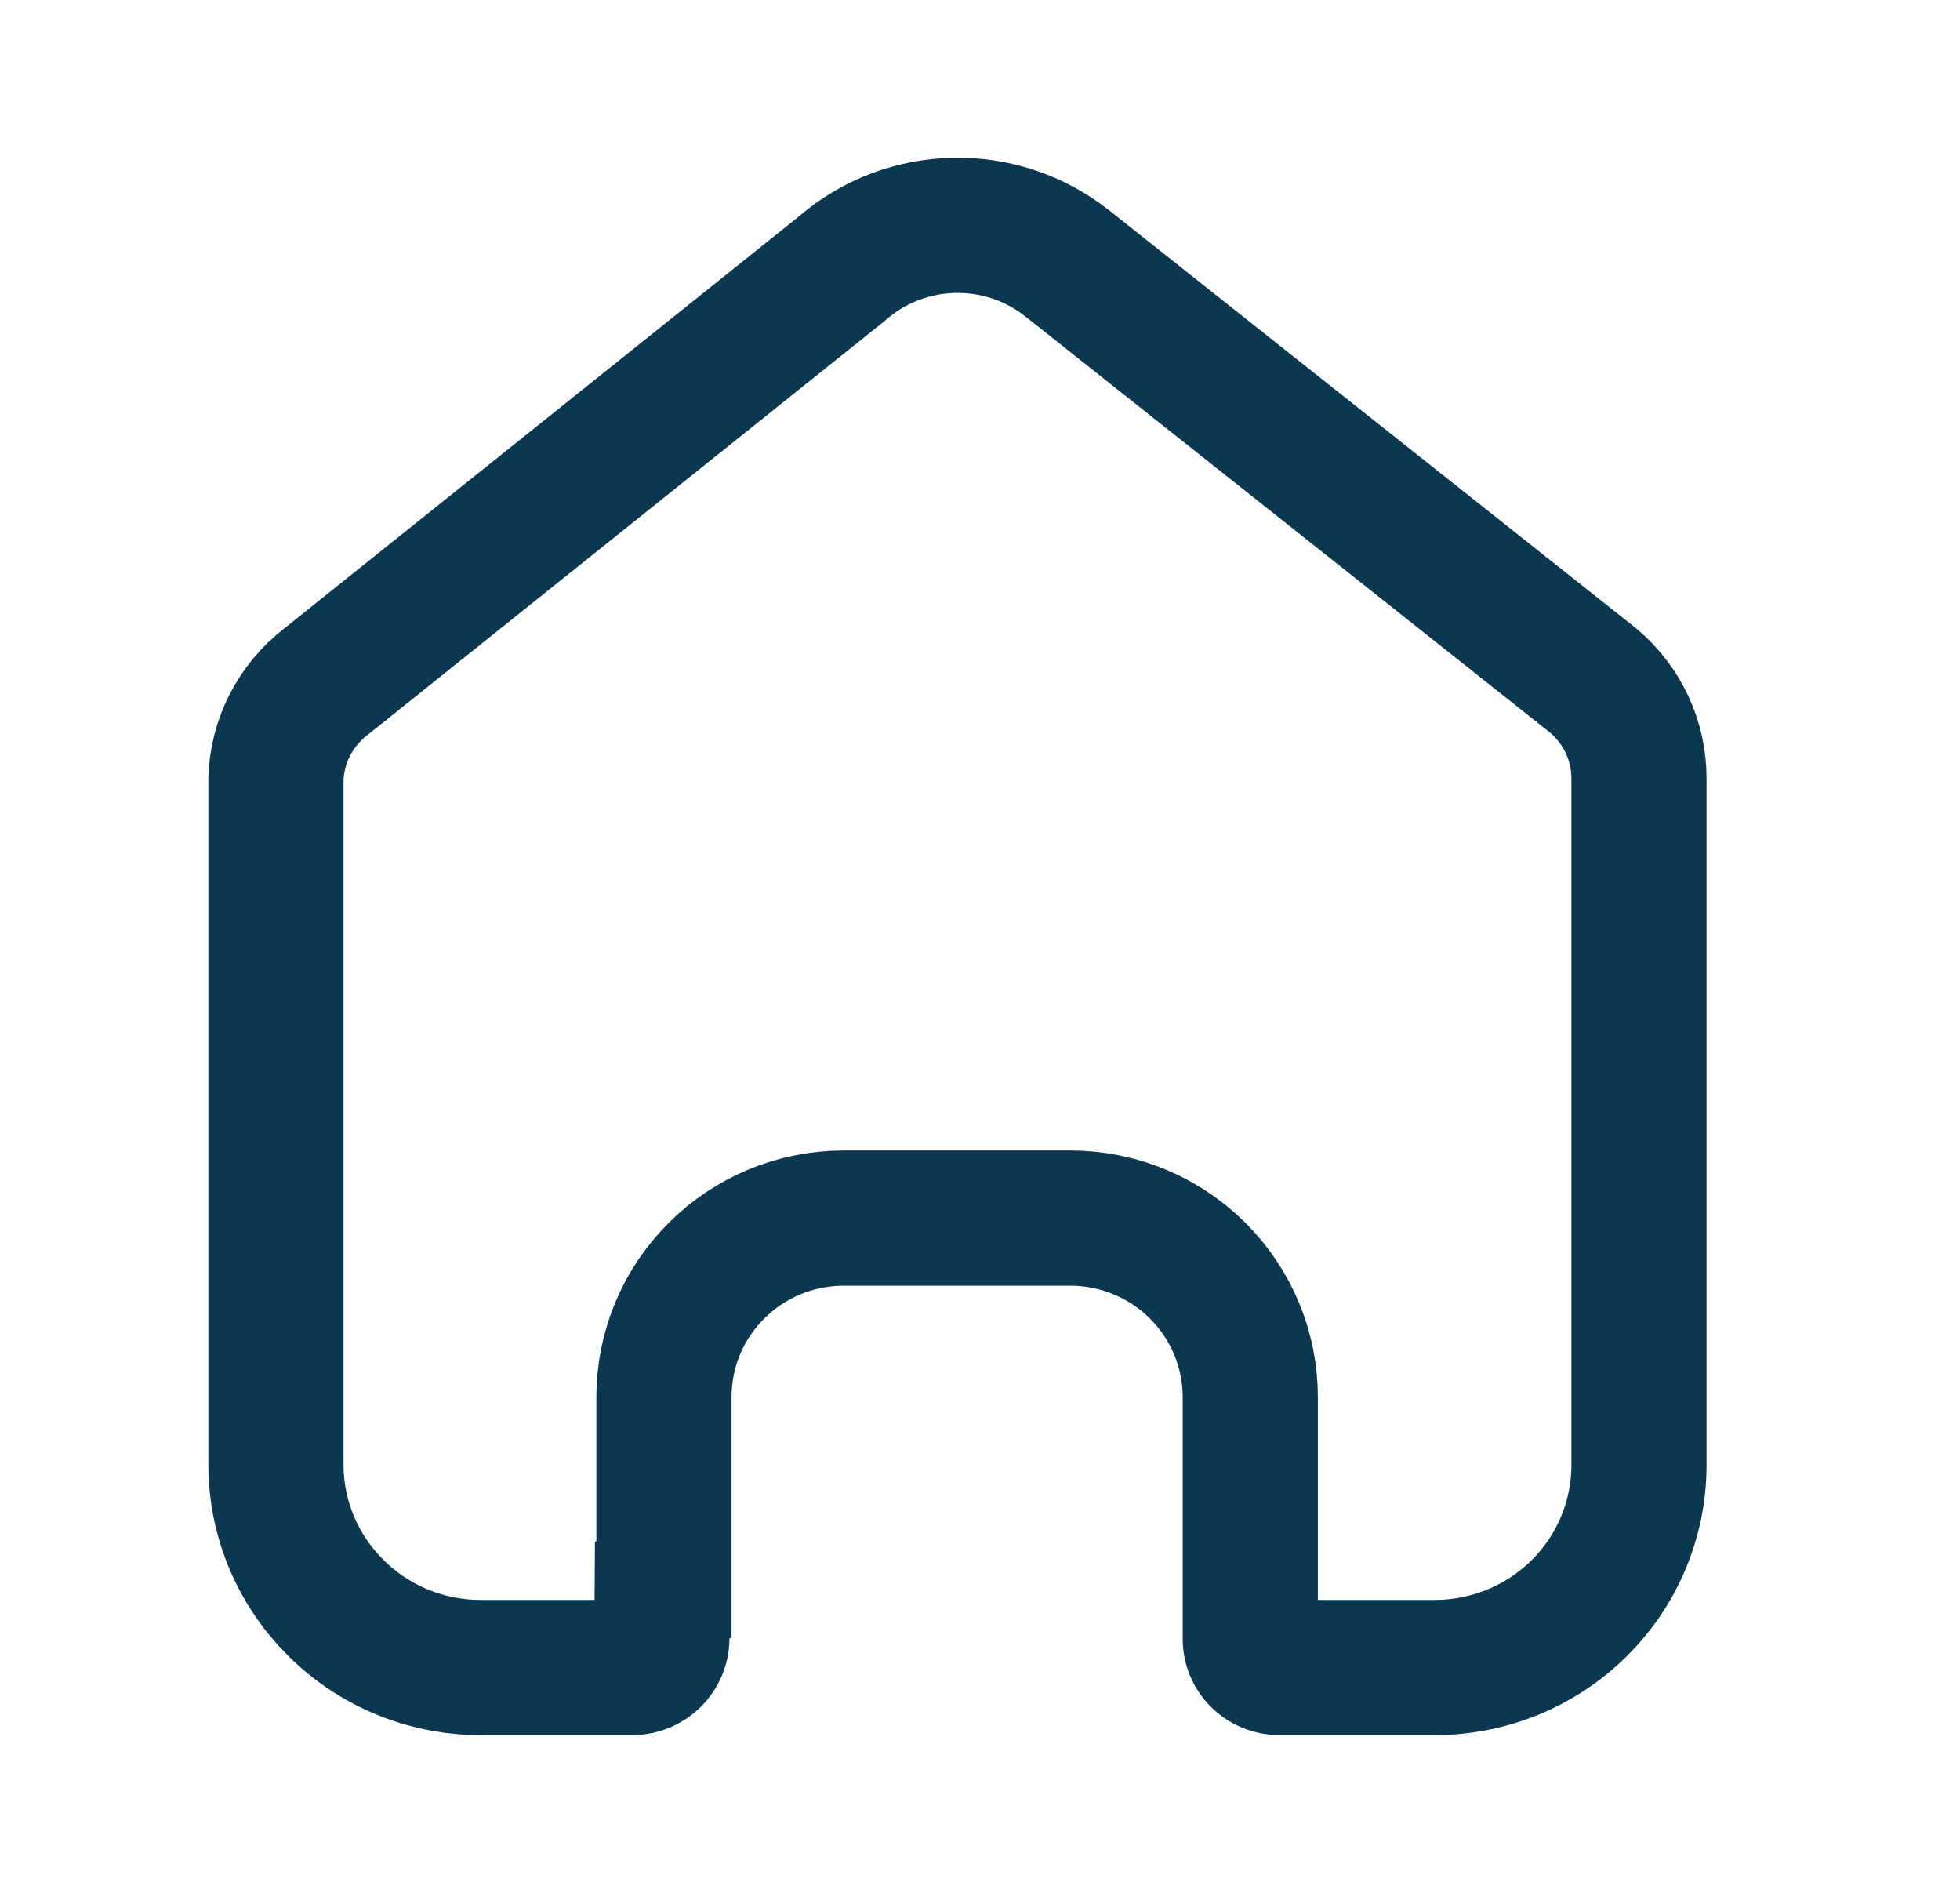 <svg width="29" height="28" viewBox="0 0 29 28" fill="none" xmlns="http://www.w3.org/2000/svg">
<g id="Home">
<g id="Iconly/Bold/Home">
<g id="Home_2">
<path id="Vector" d="M18.499 24.243H18.499V24.236V20.668C18.499 19.963 18.217 19.289 17.717 18.793C17.217 18.297 16.541 18.019 15.838 18.019H12.485C11.022 18.019 9.824 19.198 9.824 20.668V23.513L9.798 23.522L9.793 24.239C9.791 24.469 9.6 24.667 9.351 24.667H7.115C5.434 24.667 4.083 23.315 4.083 21.664V11.524C4.1 10.961 4.369 10.433 4.821 10.085L4.829 10.079L4.836 10.073L12.441 3.986L12.455 3.974L12.468 3.963C13.417 3.147 14.82 3.121 15.799 3.903L15.802 3.905L23.574 10.068C24.004 10.429 24.25 10.957 24.25 11.511V21.674C24.25 22.467 23.932 23.228 23.365 23.79C22.797 24.353 22.025 24.669 21.22 24.667H21.218H18.93C18.813 24.667 18.702 24.62 18.622 24.54C18.541 24.46 18.498 24.353 18.499 24.243Z" stroke="#0C3751" stroke-width="2"/>
</g>
</g>
</g>
</svg>
